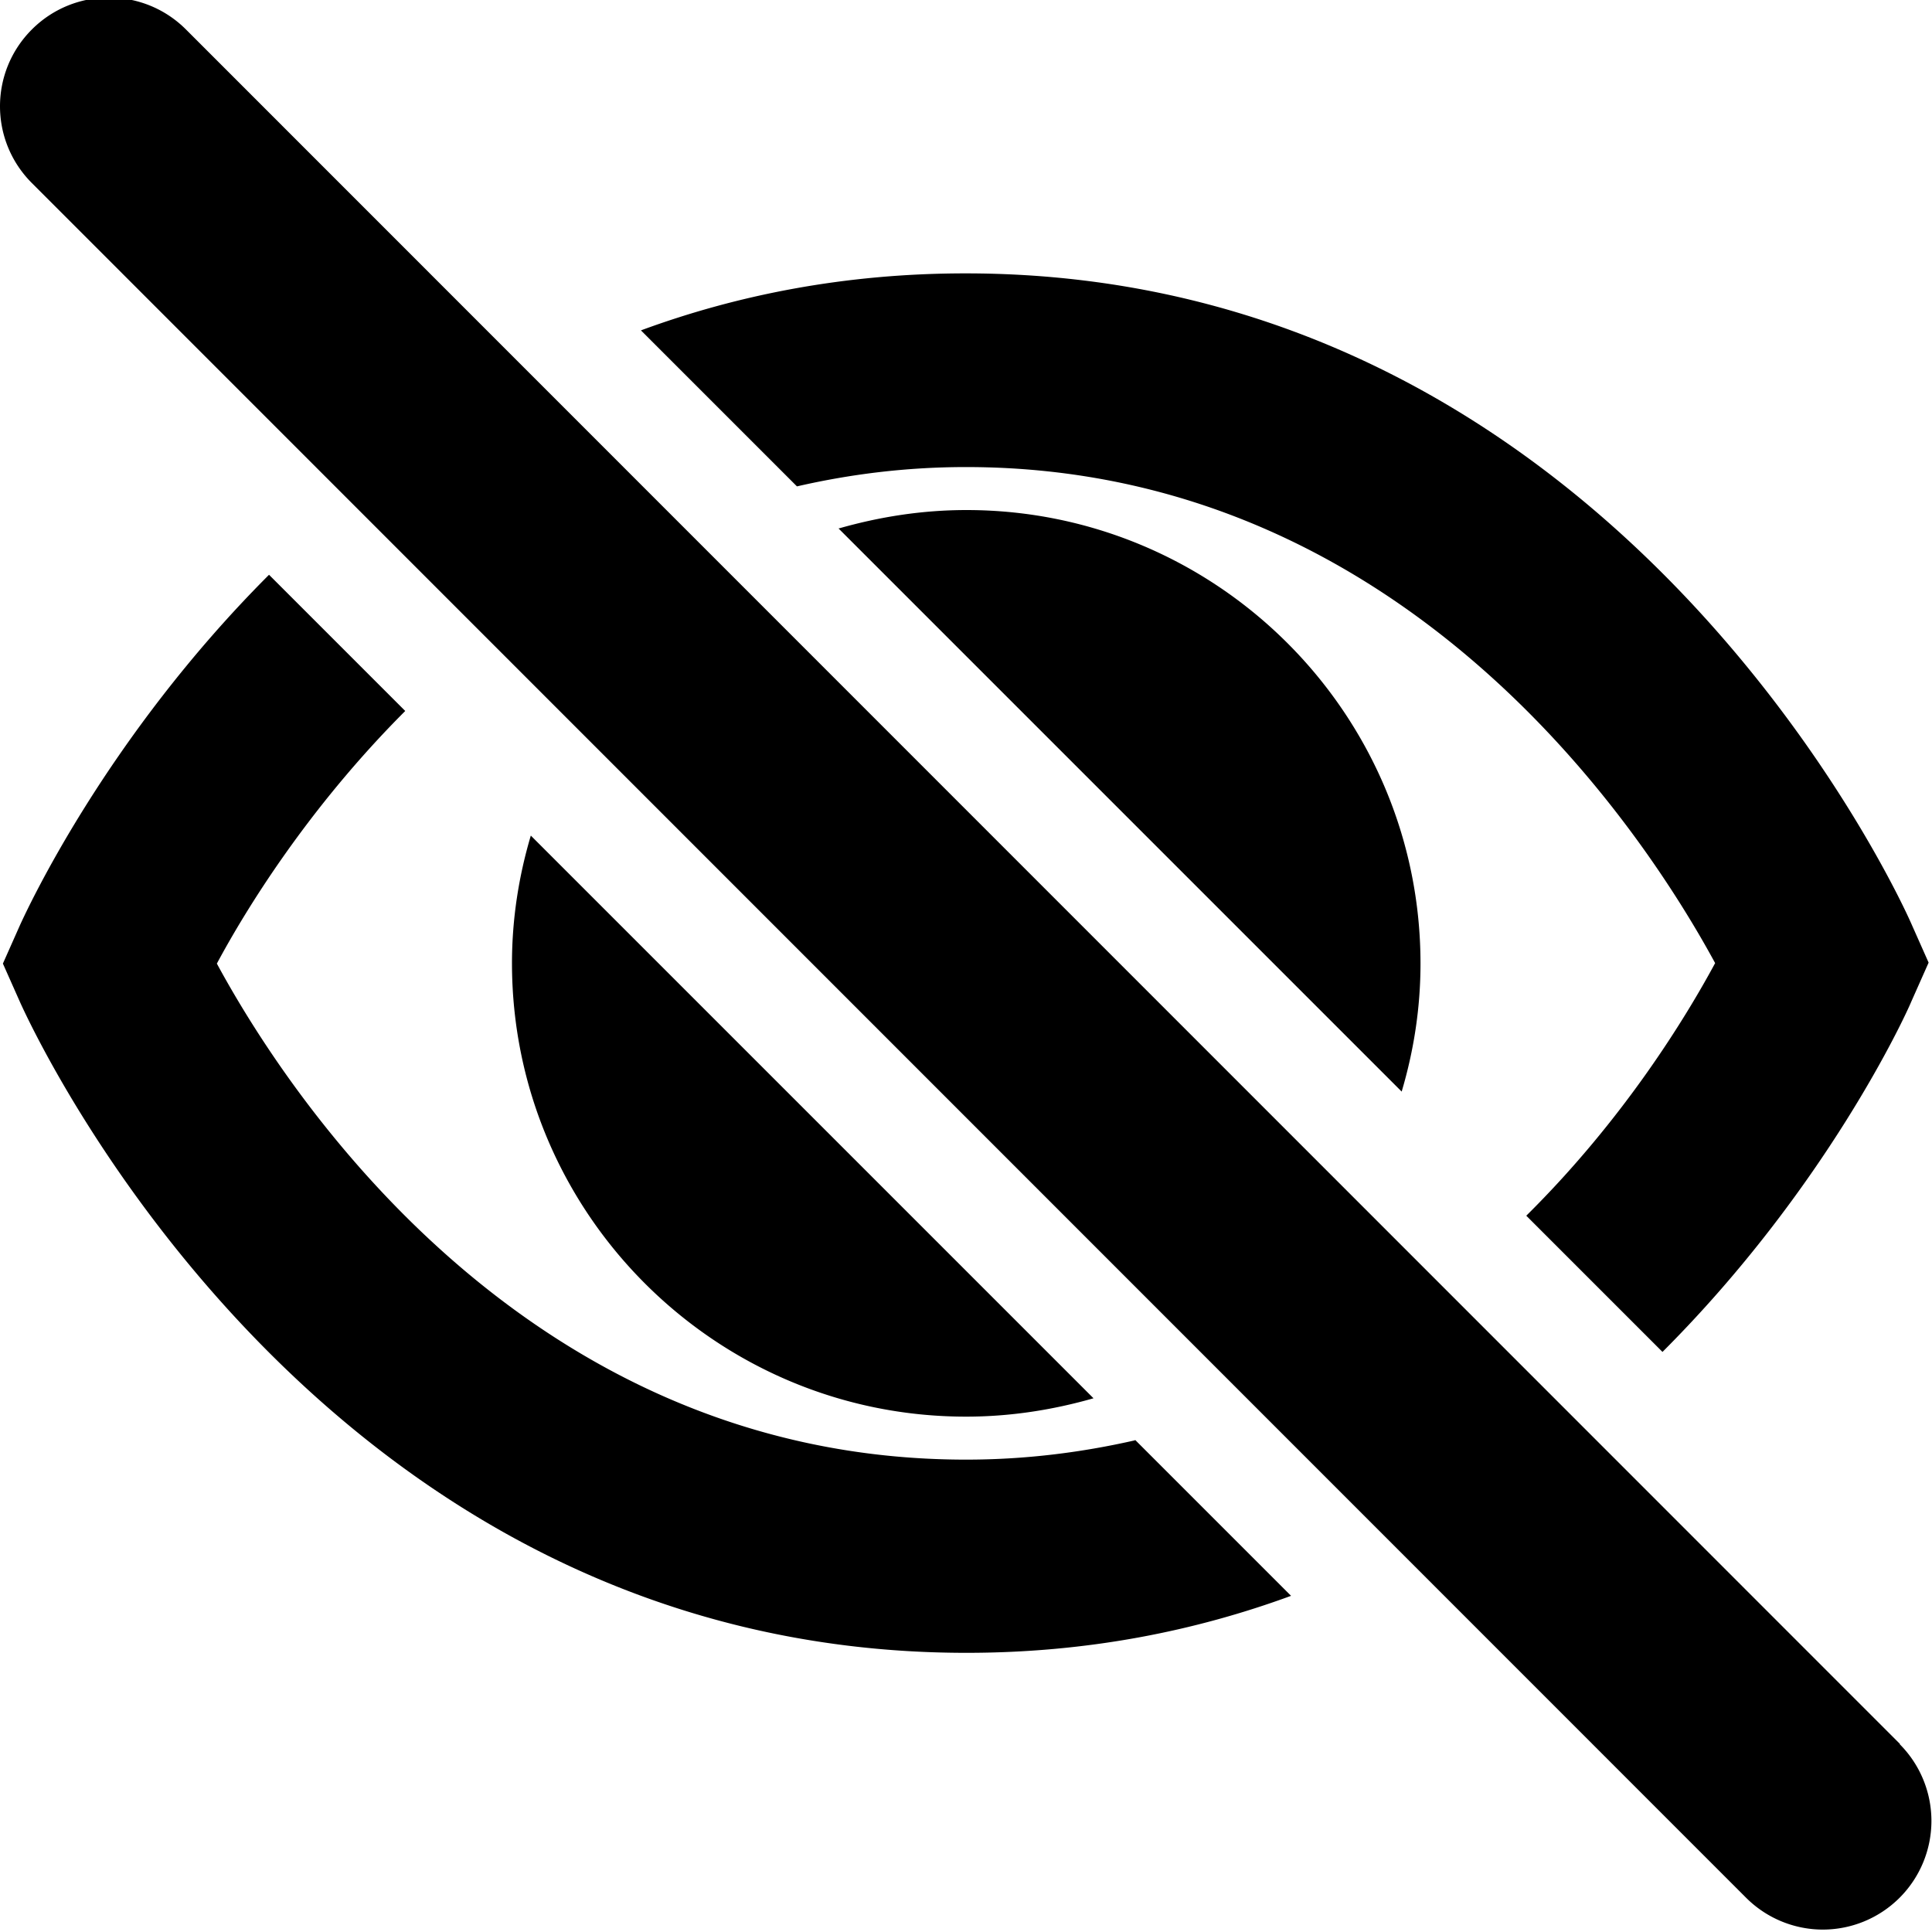 <svg viewBox="0 0 40 40" xmlns="http://www.w3.org/2000/svg">
  <path d="m23.5 29.81 3.23 3.23c-1.99.73-4.22 1.18-6.72 1.18C6.57 34.22.67 21.31.42 20.76l-.36-.81.36-.81c.13-.28 1.76-3.85 5.15-7.24l2.82 2.82c-2.01 2.01-3.3 4.11-3.9 5.23C5.88 22.52 10.81 30.22 20 30.22c1.24 0 2.4-.15 3.5-.4ZM20 9.67c9.19 0 14.11 7.69 15.51 10.27-.61 1.13-1.89 3.23-3.91 5.23l2.82 2.82c3.39-3.39 5.03-6.96 5.15-7.25l.36-.81-.36-.81c-.24-.55-6.14-13.46-19.58-13.46-2.5 0-4.74.45-6.72 1.18l3.23 3.23c1.09-.25 2.25-.4 3.5-.4m-2.64 1.27L29.02 22.6c.25-.84.39-1.73.39-2.65 0-5.18-4.22-9.39-9.4-9.39-.92 0-1.8.14-2.64.38Zm5.28 18.01L10.99 17.3c-.25.84-.39 1.73-.39 2.64 0 5.18 4.22 9.39 9.4 9.39.92 0 1.8-.14 2.64-.38m16.7 7.16L3.85.61C2.97-.27 1.54-.27.66.61s-.88 2.3 0 3.18l35.49 35.5c.44.44 1.02.66 1.59.66a2.25 2.25 0 0 0 1.59-3.84Z"/>
</svg>
